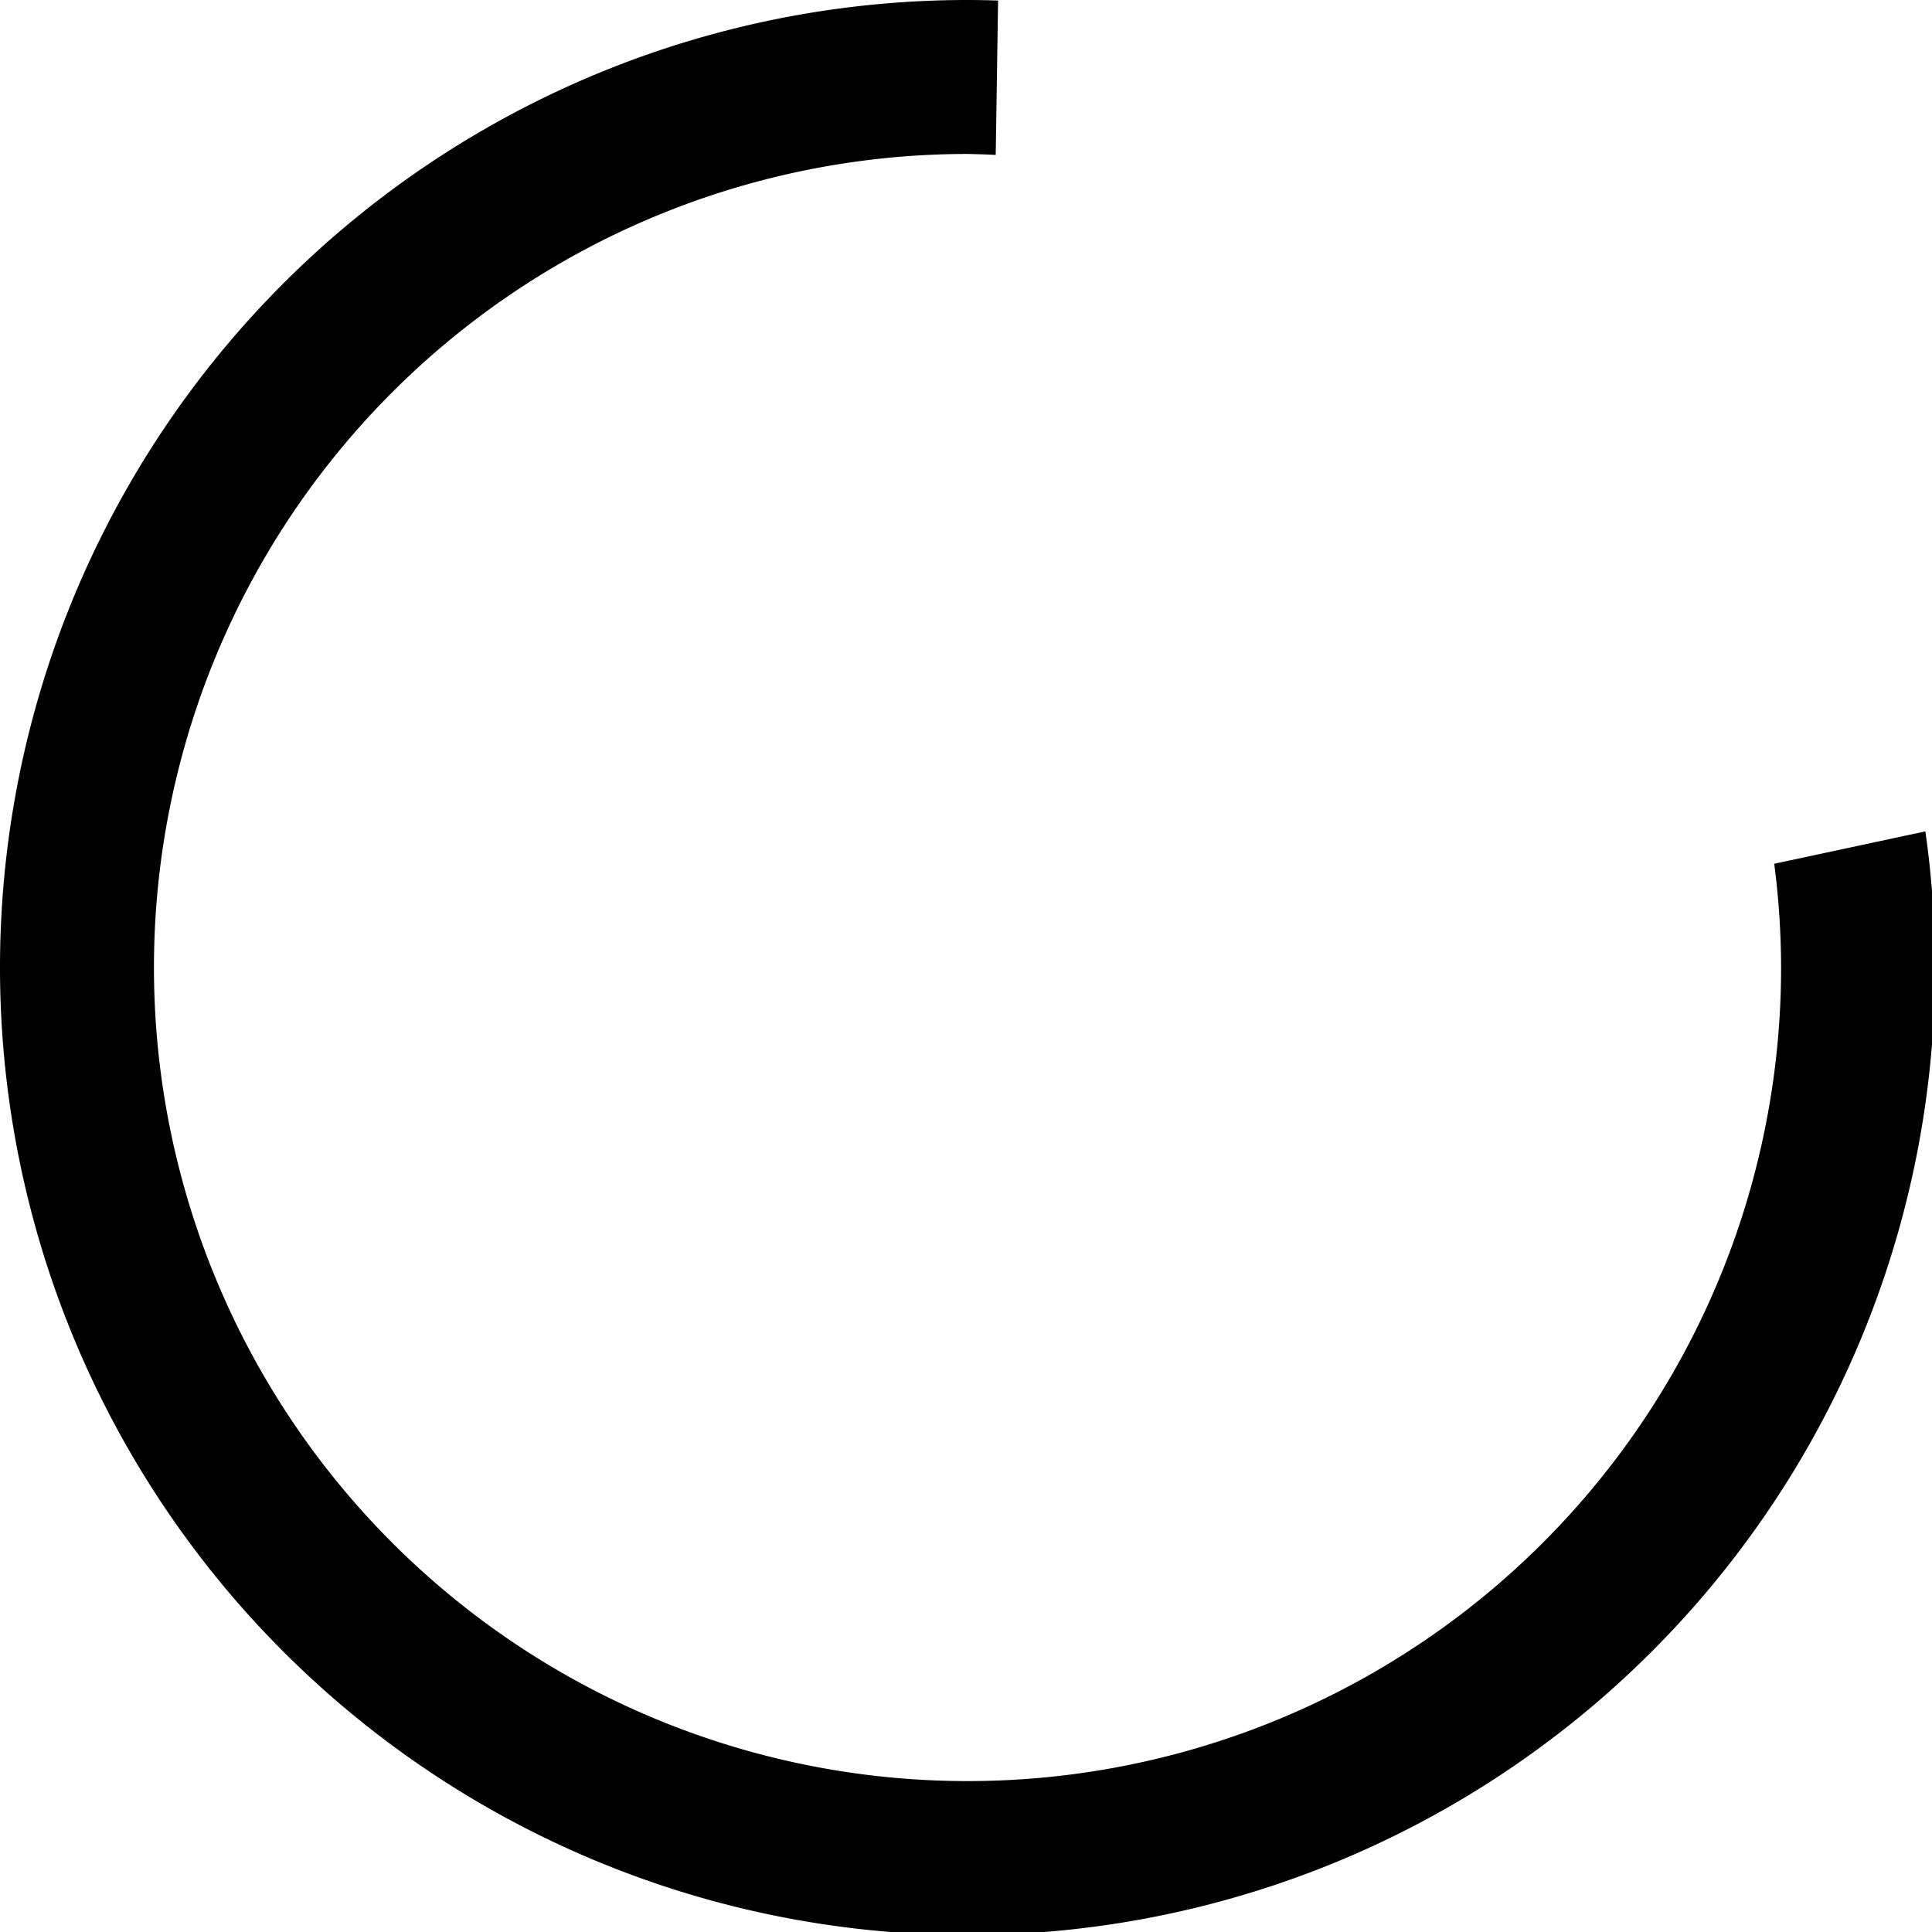 <svg width="52.832mm" height="52.832mm" version="1.1" viewBox="0 0 52.832 52.832" xmlns="http://www.w3.org/2000/svg">
 <path transform="scale(.265)" d="m99.84 0a99.839 99.839 0 0 0-99.84 99.84 99.839 99.839 0 0 0 99.84 99.84 99.839 99.839 0 0 0 99.84-99.84 99.839 99.839 0 0 0-0.998-14.049l-15.596 3.342a83.953 83.953 0 0 1 0.707 10.707 83.953 83.953 0 0 1-83.953 83.953 83.953 83.953 0 0 1-83.953-83.953 83.953 83.953 0 0 1 83.953-83.953 83.953 83.953 0 0 1 2.91 0.1l0.244-15.932a99.839 99.839 0 0 0-3.154-0.055z" color="#000000" style="-inkscape-stroke:none"/>
</svg>
